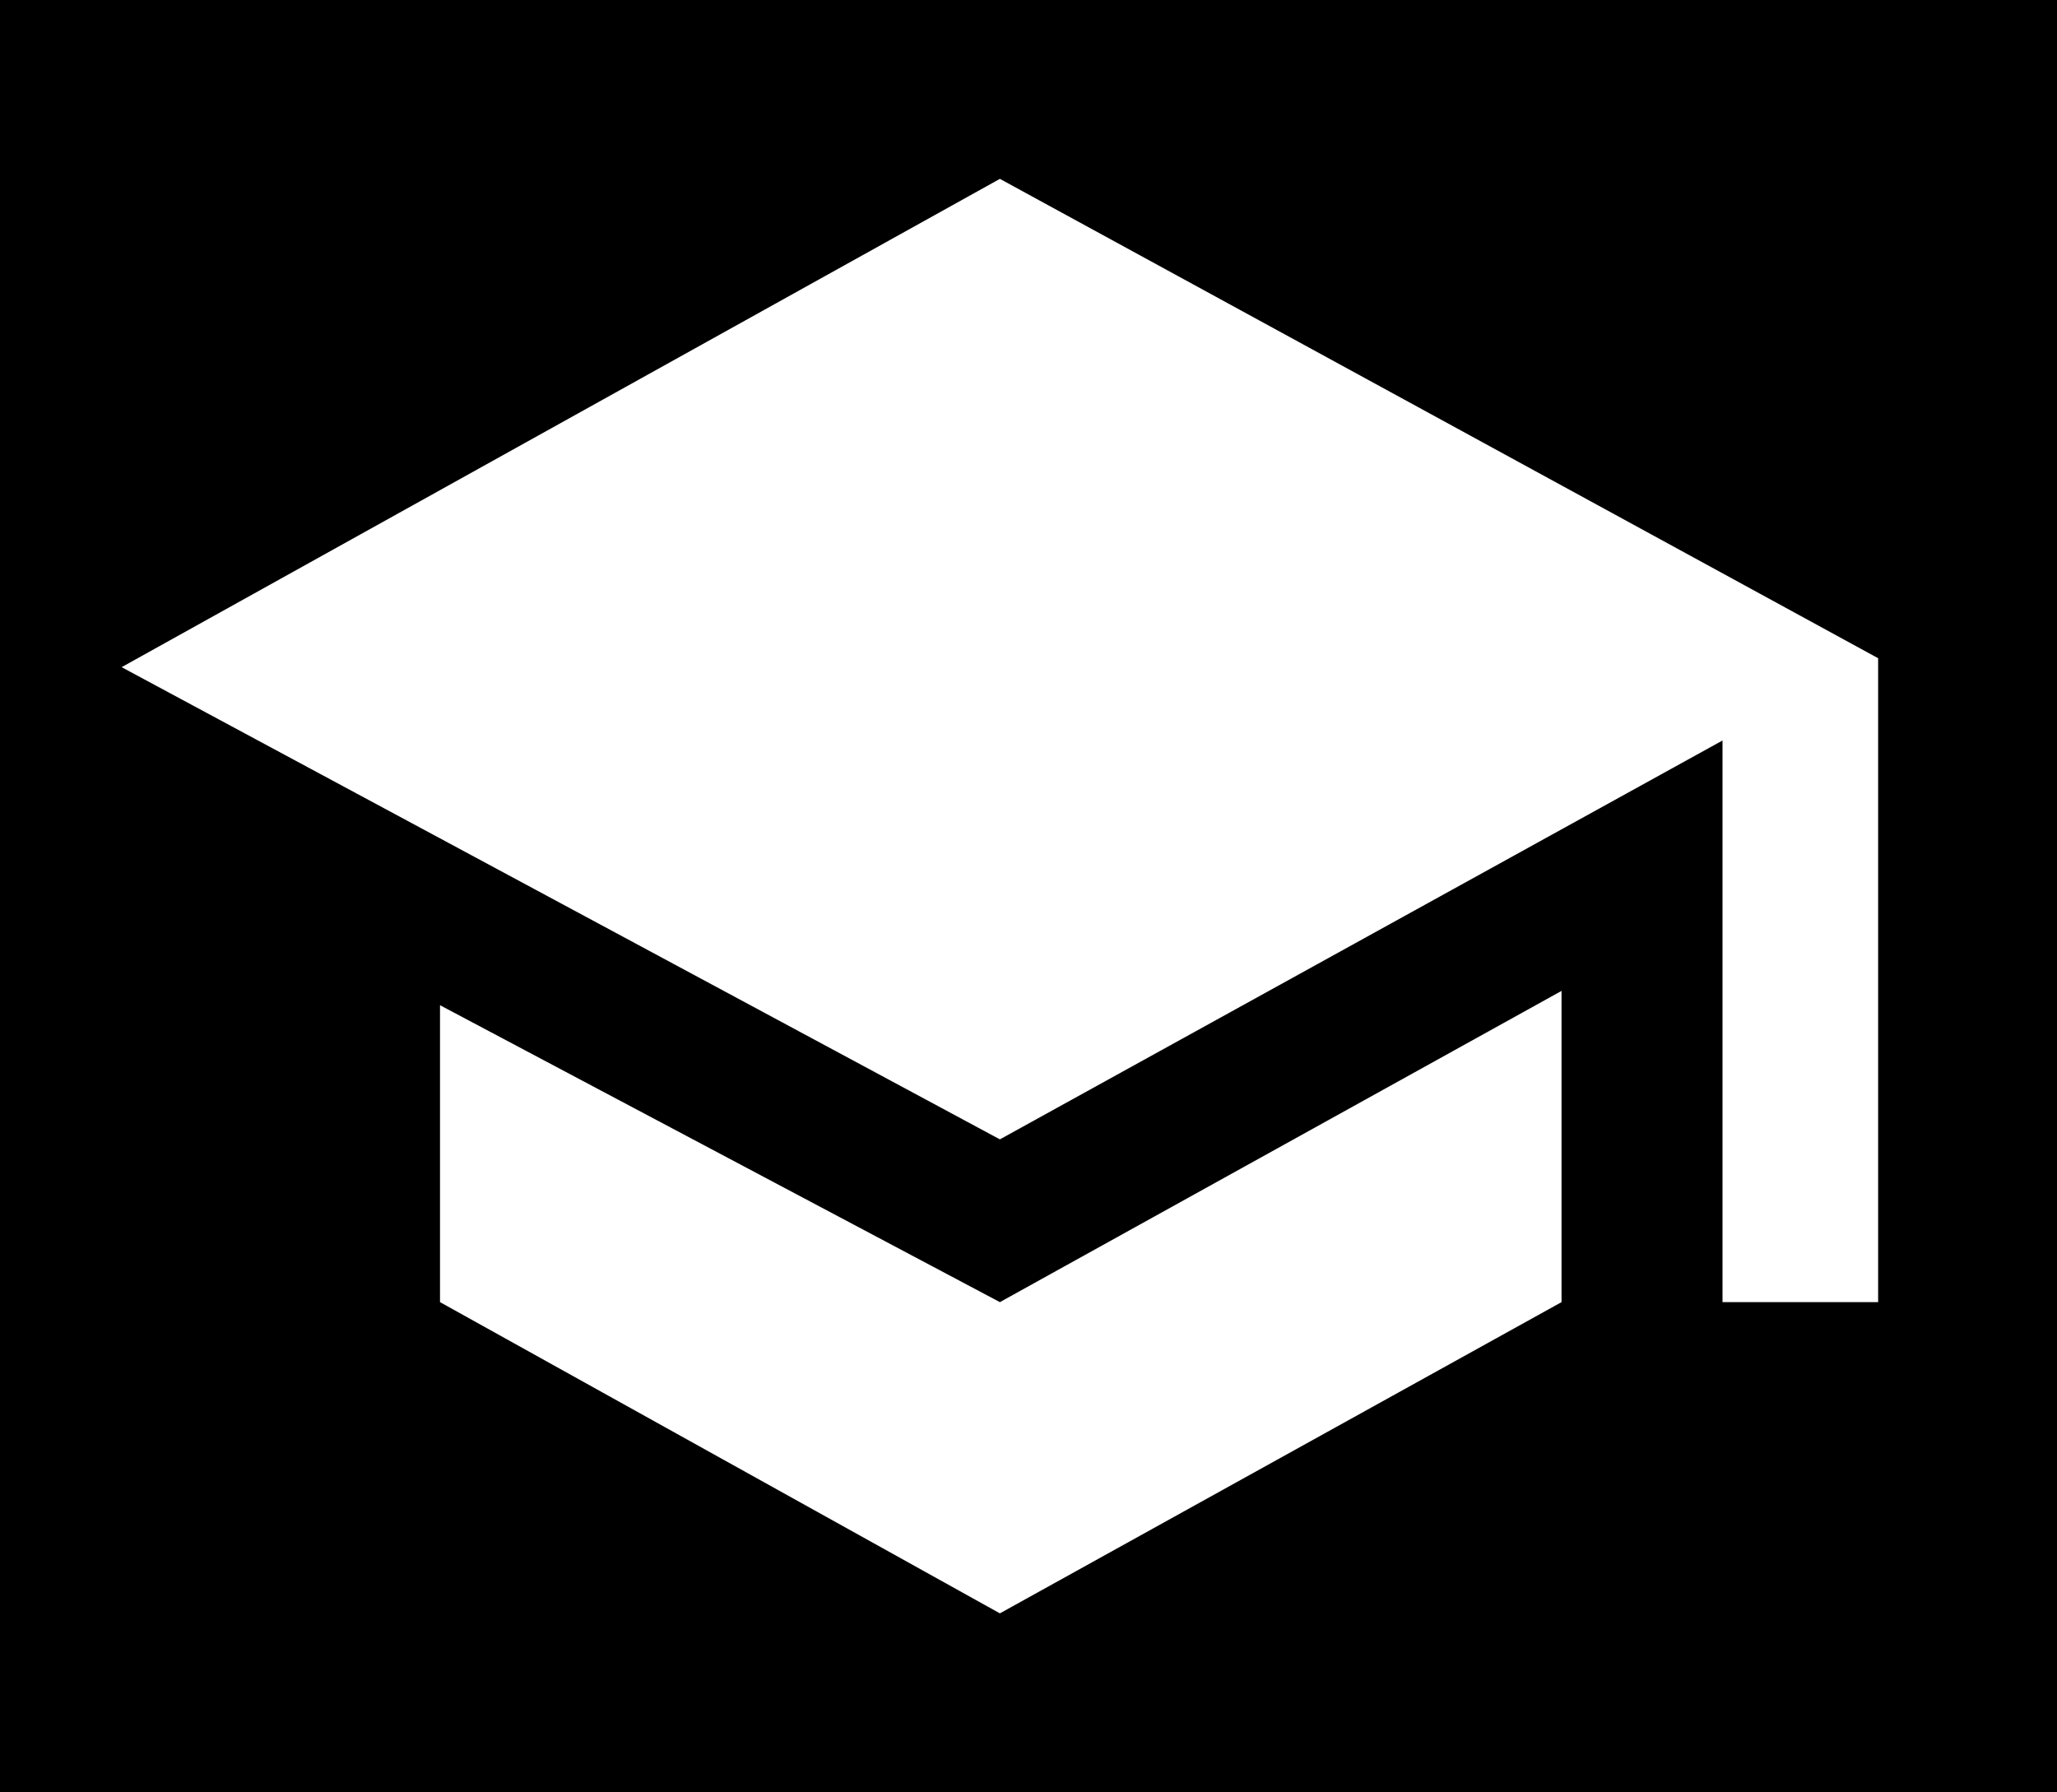 <?xml version="1.0" encoding="utf-8"?>
<!-- Generator: Adobe Illustrator 25.0.1, SVG Export Plug-In . SVG Version: 6.00 Build 0)  -->
<svg version="1.1" id="Layer_1" xmlns="http://www.w3.org/2000/svg" xmlns:xlink="http://www.w3.org/1999/xlink" x="0px" y="0px"
	 viewBox="0 0 115 100.2" style="enable-background:new 0 0 115 100.2;" xml:space="preserve">
<style type="text/css">
	.st0{fill:#FFFFFF;}
</style>
<g id="Layer_2_1_">
	<rect y="0" width="115" height="100.2"/>
</g>
<g id="Layer_3">
	<g>
		<g>
			<polygon class="st0" points="55.9,10 105,36.8 105,72.8 96.3,72.8 96.3,41.4 55.9,63.7 6.8,37.3 			"/>
			<polygon class="st0" points="24.6,56.2 55.9,72.8 87.3,55.4 87.3,72.8 55.9,90.2 24.6,72.8 			"/>
		</g>
	</g>
</g>
</svg>
